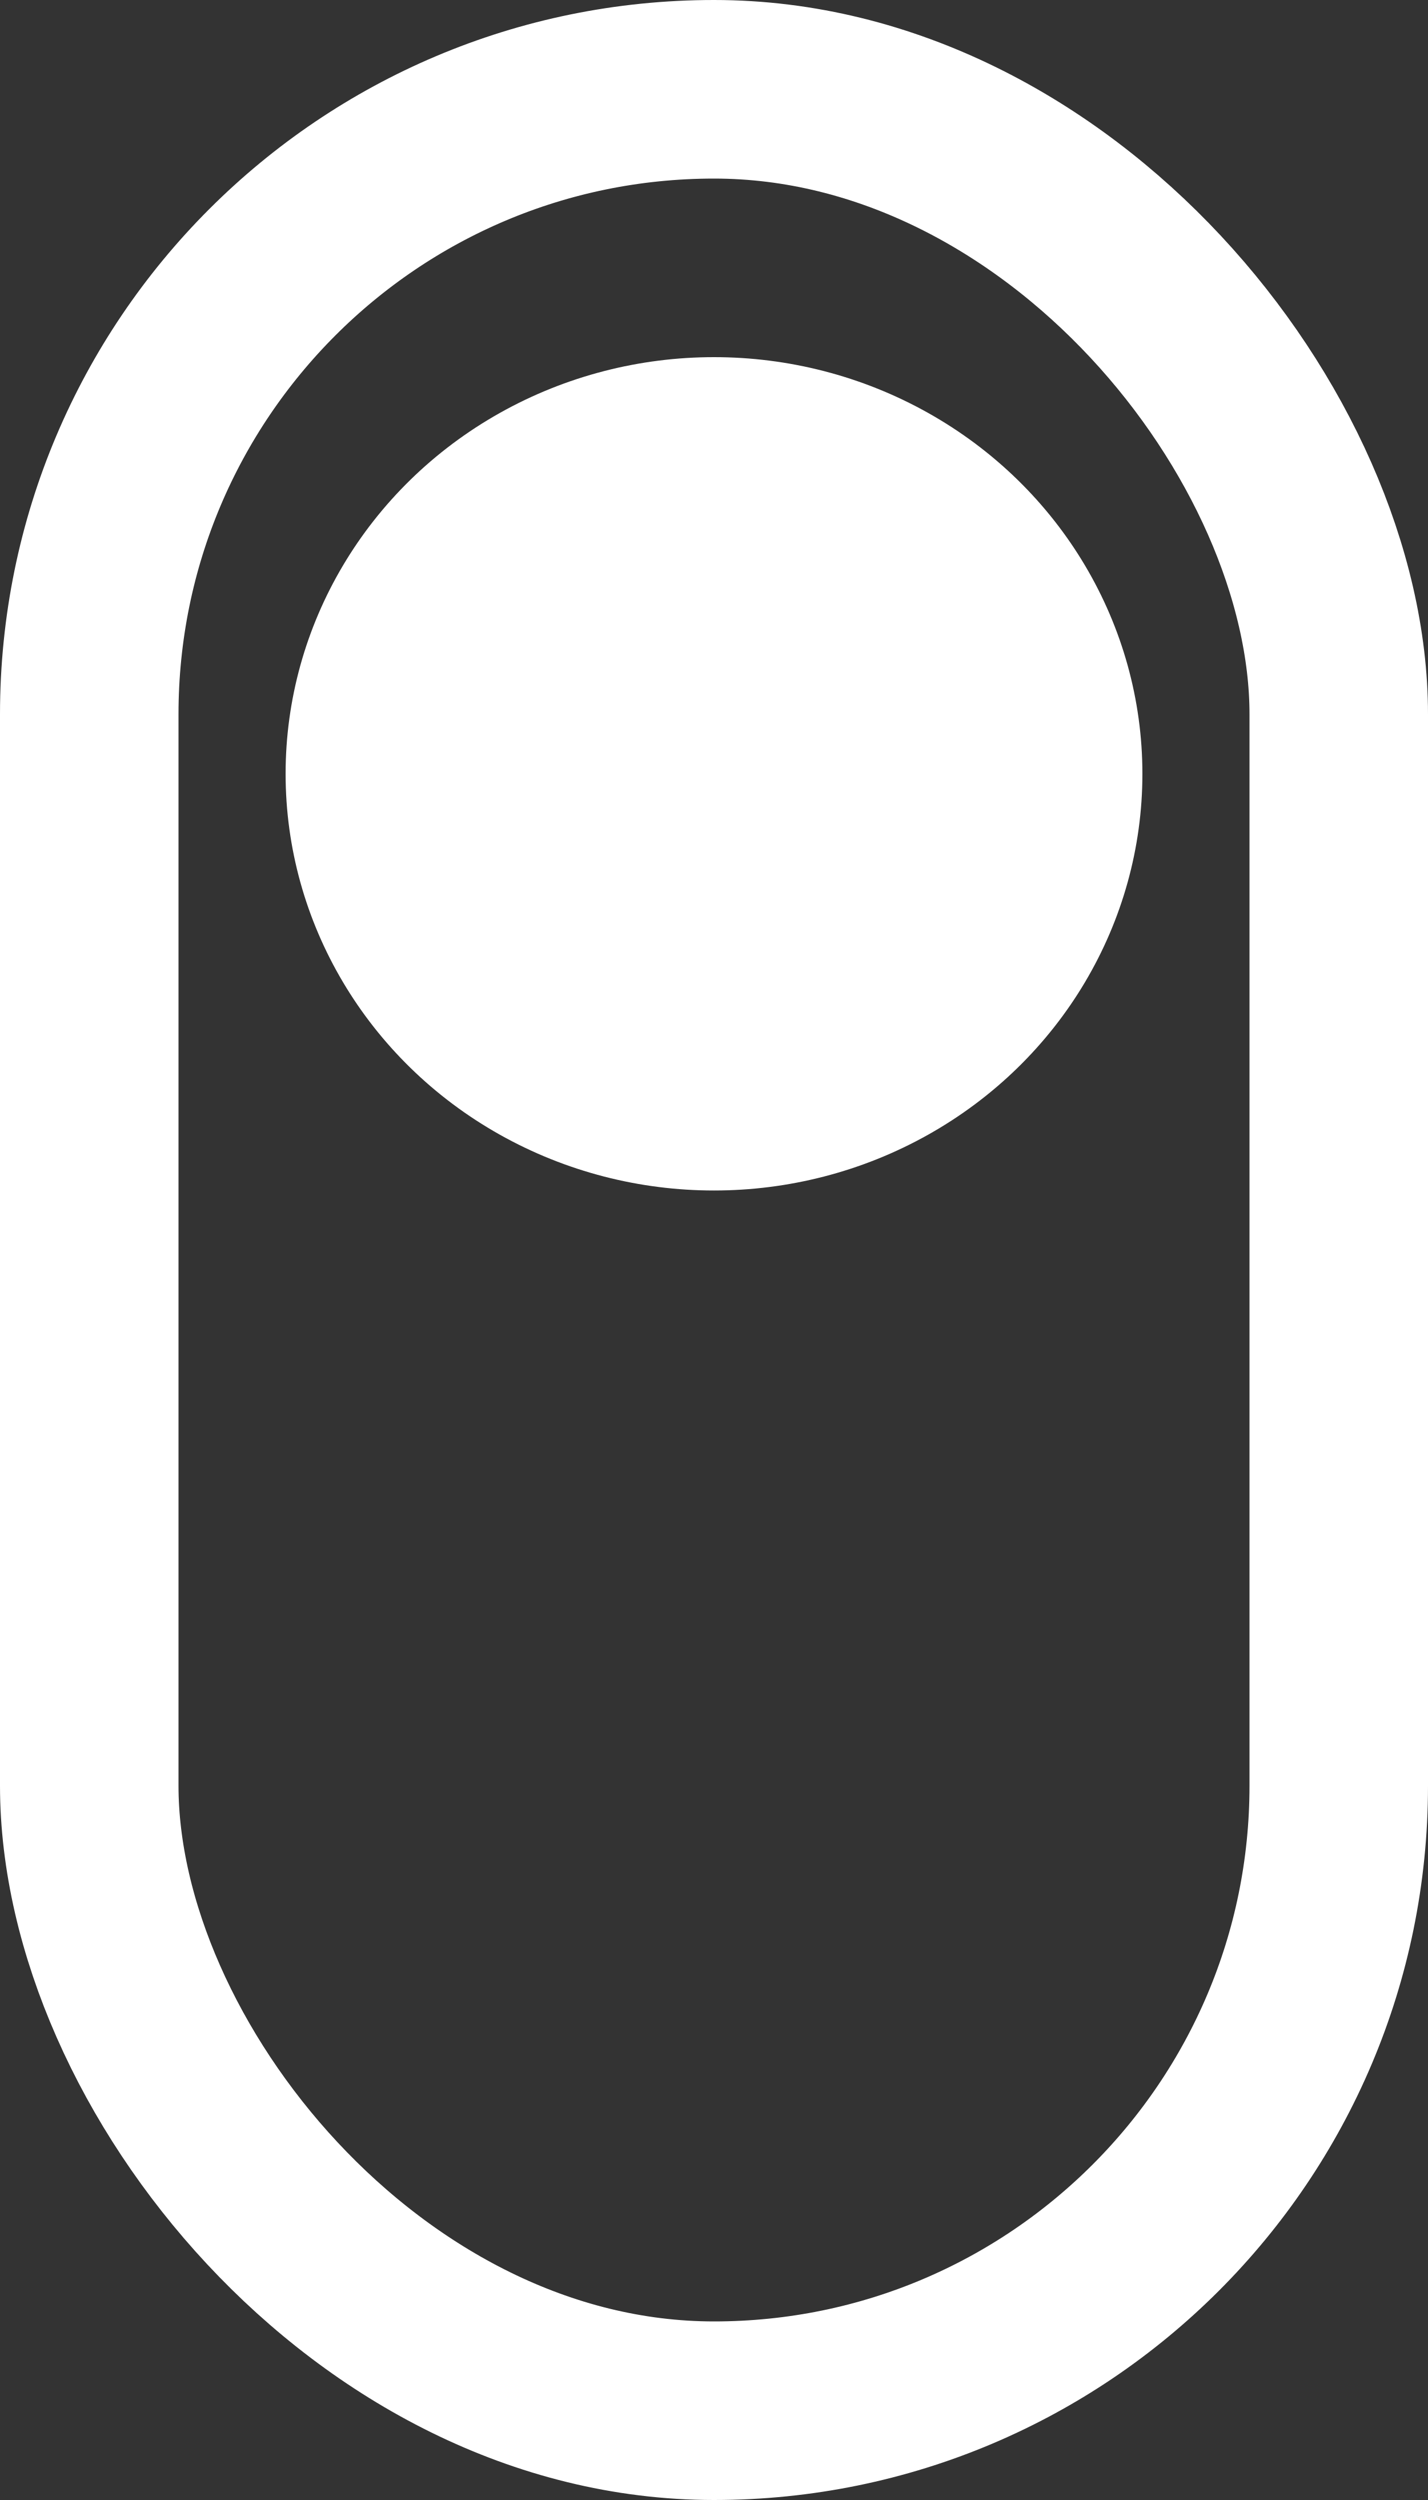 <svg width="40" height="70" viewBox="0 0 40 70" fill="none" xmlns="http://www.w3.org/2000/svg">
<rect x="0" y="0" width="40" height="70" fill="#333333" stroke="none"/>
<rect x="2.5" y="2.5" width="35" height="65" rx="17.5" stroke="white" stroke-width="5"/>
<ellipse cx="20" cy="21.667" rx="12" ry="11.667" fill="white"/>
</svg>
